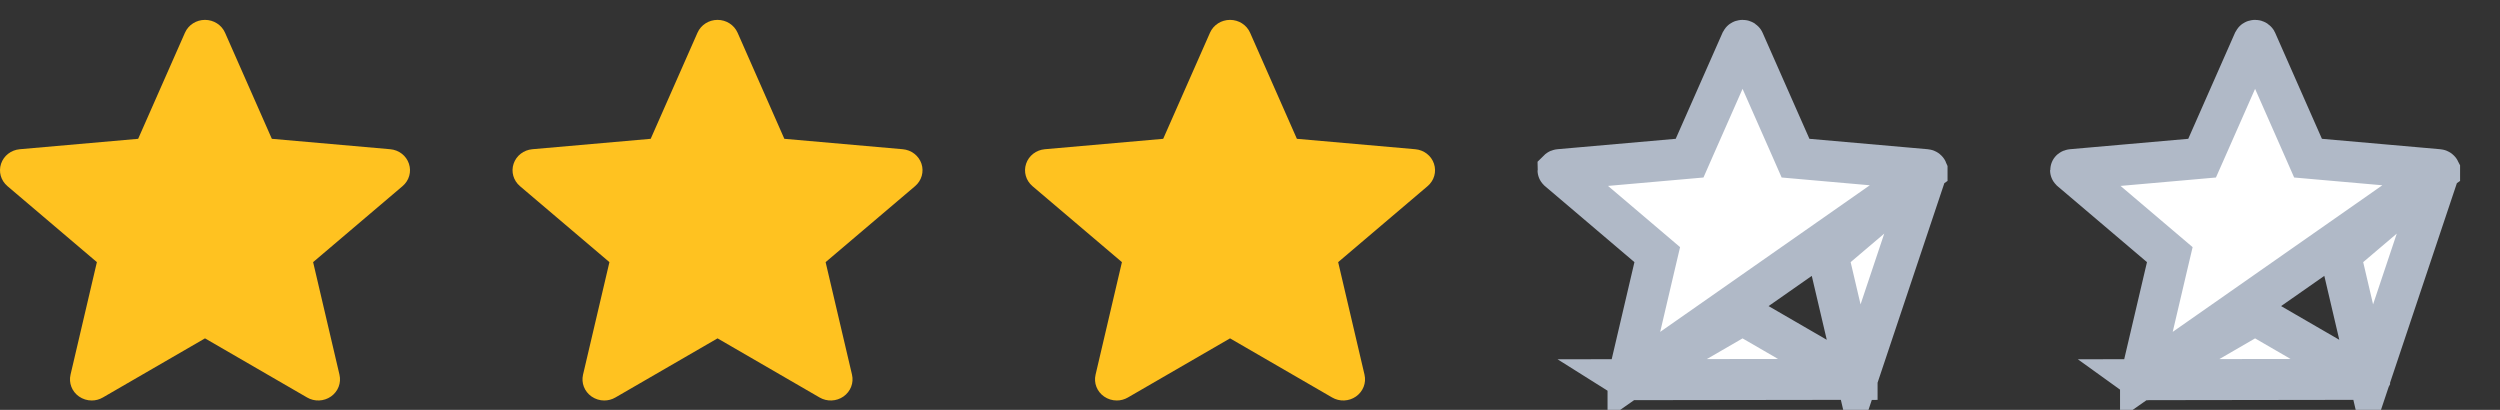 <svg width="61" height="10" viewBox="0 0 61 10" fill="none" xmlns="http://www.w3.org/2000/svg">
<rect x="0" y="0" width="61" height="10" fill="#333333" stroke="none"/>
<g id="Group 308">
<path id="Vector" d="M9.978 3.995C9.913 3.798 9.733 3.659 9.521 3.641L6.633 3.387L5.491 0.798C5.407 0.608 5.215 0.485 5.002 0.485C4.789 0.485 4.597 0.608 4.513 0.798L3.371 3.387L0.483 3.641C0.271 3.66 0.092 3.798 0.026 3.995C-0.04 4.191 0.021 4.406 0.182 4.542L2.364 6.396L1.721 9.142C1.674 9.344 1.754 9.553 1.927 9.674C2.02 9.739 2.129 9.772 2.239 9.772C2.333 9.772 2.427 9.747 2.511 9.698L5.002 8.256L7.492 9.698C7.674 9.805 7.904 9.795 8.077 9.674C8.25 9.552 8.33 9.343 8.283 9.142L7.64 6.396L9.822 4.542C9.983 4.406 10.044 4.191 9.978 3.995Z" fill="#FFC220"/>
<path id="Vector_2" d="M22.484 3.995C22.418 3.798 22.238 3.659 22.026 3.641L19.138 3.387L17.997 0.798C17.912 0.608 17.721 0.485 17.508 0.485C17.295 0.485 17.103 0.608 17.019 0.798L15.877 3.387L12.989 3.641C12.777 3.66 12.598 3.798 12.532 3.995C12.466 4.191 12.527 4.406 12.687 4.542L14.87 6.396L14.226 9.142C14.179 9.344 14.26 9.553 14.433 9.674C14.526 9.739 14.635 9.772 14.744 9.772C14.839 9.772 14.933 9.747 15.017 9.698L17.508 8.256L19.997 9.698C20.18 9.805 20.409 9.795 20.582 9.674C20.755 9.552 20.836 9.343 20.789 9.142L20.145 6.396L22.328 4.542C22.488 4.406 22.549 4.191 22.484 3.995Z" fill="#FFC220"/>
<path id="Vector_3" d="M34.989 3.995C34.924 3.798 34.744 3.659 34.531 3.641L31.644 3.387L30.502 0.798C30.418 0.608 30.226 0.485 30.013 0.485C29.8 0.485 29.608 0.608 29.524 0.798L28.382 3.387L25.494 3.641C25.282 3.66 25.103 3.798 25.037 3.995C24.971 4.191 25.032 4.406 25.192 4.542L27.375 6.396L26.732 9.142C26.684 9.344 26.765 9.553 26.938 9.674C27.031 9.739 27.14 9.772 27.25 9.772C27.344 9.772 27.438 9.747 27.522 9.698L30.013 8.256L32.503 9.698C32.685 9.805 32.915 9.795 33.087 9.674C33.26 9.552 33.341 9.343 33.294 9.142L32.651 6.396L34.833 4.542C34.994 4.406 35.055 4.191 34.989 3.995Z" fill="#FFC220"/>
<path id="Vector_4" d="M47.02 4.154L47.02 4.153C47.02 4.153 47.015 4.141 46.993 4.139L46.993 4.139L44.105 3.885L43.811 3.859L43.692 3.588L42.55 1.001C42.55 1.001 42.55 1.001 42.55 1.001C42.549 0.997 42.54 0.985 42.519 0.985C42.497 0.985 42.489 0.997 42.487 1.001C42.487 1.001 42.487 1.001 42.487 1.001L41.345 3.588L41.226 3.859L40.931 3.885L38.044 4.139C38.044 4.139 38.044 4.139 38.044 4.139C38.023 4.141 38.017 4.153 38.016 4.154C38.016 4.154 38.016 4.154 38.016 4.154C38.016 4.154 38.016 4.154 38.016 4.154C38.016 4.155 38.017 4.157 38.021 4.16L38.022 4.161L40.204 6.015L40.437 6.213L40.367 6.51L39.724 9.256C39.724 9.256 39.724 9.256 39.724 9.256C39.724 9.257 39.724 9.257 39.724 9.257L47.02 4.154ZM47.02 4.154C47.021 4.154 47.021 4.154 47.021 4.154C47.021 4.154 47.021 4.154 47.021 4.154C47.02 4.154 47.02 4.157 47.015 4.161L47.015 4.161L44.832 6.015L44.599 6.213L44.669 6.51L45.313 9.256L47.02 4.154ZM39.755 9.272C39.746 9.272 39.738 9.269 39.73 9.264L45.313 9.256C45.313 9.256 45.313 9.256 45.313 9.257C45.312 9.257 45.311 9.261 45.306 9.264L45.306 9.264C45.3 9.268 45.292 9.271 45.283 9.272C45.274 9.272 45.266 9.27 45.26 9.266L45.259 9.266L42.769 7.824L42.519 7.679L42.268 7.824L39.777 9.266L39.777 9.266C39.77 9.27 39.762 9.272 39.755 9.272Z" fill="white" stroke="#B0B9C7"/>
<path id="Vector_5" d="M59.526 4.154L59.526 4.153C59.526 4.153 59.52 4.141 59.499 4.139L59.498 4.139L56.611 3.885L56.316 3.859L56.197 3.588L55.056 1.001C55.056 1.001 55.056 1.001 55.056 1.001C55.054 0.997 55.045 0.985 55.024 0.985C55.003 0.985 54.994 0.997 54.992 1.001C54.992 1.001 54.992 1.001 54.992 1.001L53.851 3.588L53.731 3.859L53.437 3.885L50.55 4.139C50.55 4.139 50.55 4.139 50.55 4.139C50.528 4.141 50.522 4.153 50.522 4.154C50.522 4.154 50.522 4.154 50.522 4.154C50.522 4.154 50.522 4.154 50.522 4.154C50.522 4.155 50.522 4.157 50.526 4.16L50.527 4.161L52.71 6.015L52.943 6.213L52.873 6.51L52.229 9.256C52.229 9.256 52.229 9.256 52.229 9.256C52.229 9.257 52.229 9.257 52.229 9.257L59.526 4.154ZM59.526 4.154C59.526 4.154 59.526 4.154 59.526 4.154C59.526 4.154 59.526 4.154 59.526 4.154C59.526 4.154 59.525 4.157 59.521 4.161L59.52 4.161L57.338 6.015L57.105 6.213L57.175 6.51L57.818 9.256L59.526 4.154ZM52.261 9.272C52.252 9.272 52.243 9.269 52.236 9.264L57.818 9.256C57.818 9.256 57.818 9.256 57.818 9.257C57.818 9.257 57.816 9.261 57.811 9.264L57.811 9.264C57.805 9.268 57.797 9.271 57.788 9.272C57.779 9.272 57.772 9.27 57.766 9.266L57.764 9.266L55.275 7.824L55.024 7.679L54.773 7.824L52.283 9.266L52.282 9.266C52.275 9.27 52.268 9.272 52.261 9.272Z" fill="white" stroke="#B0B9C7"/>
</g>
</svg>
